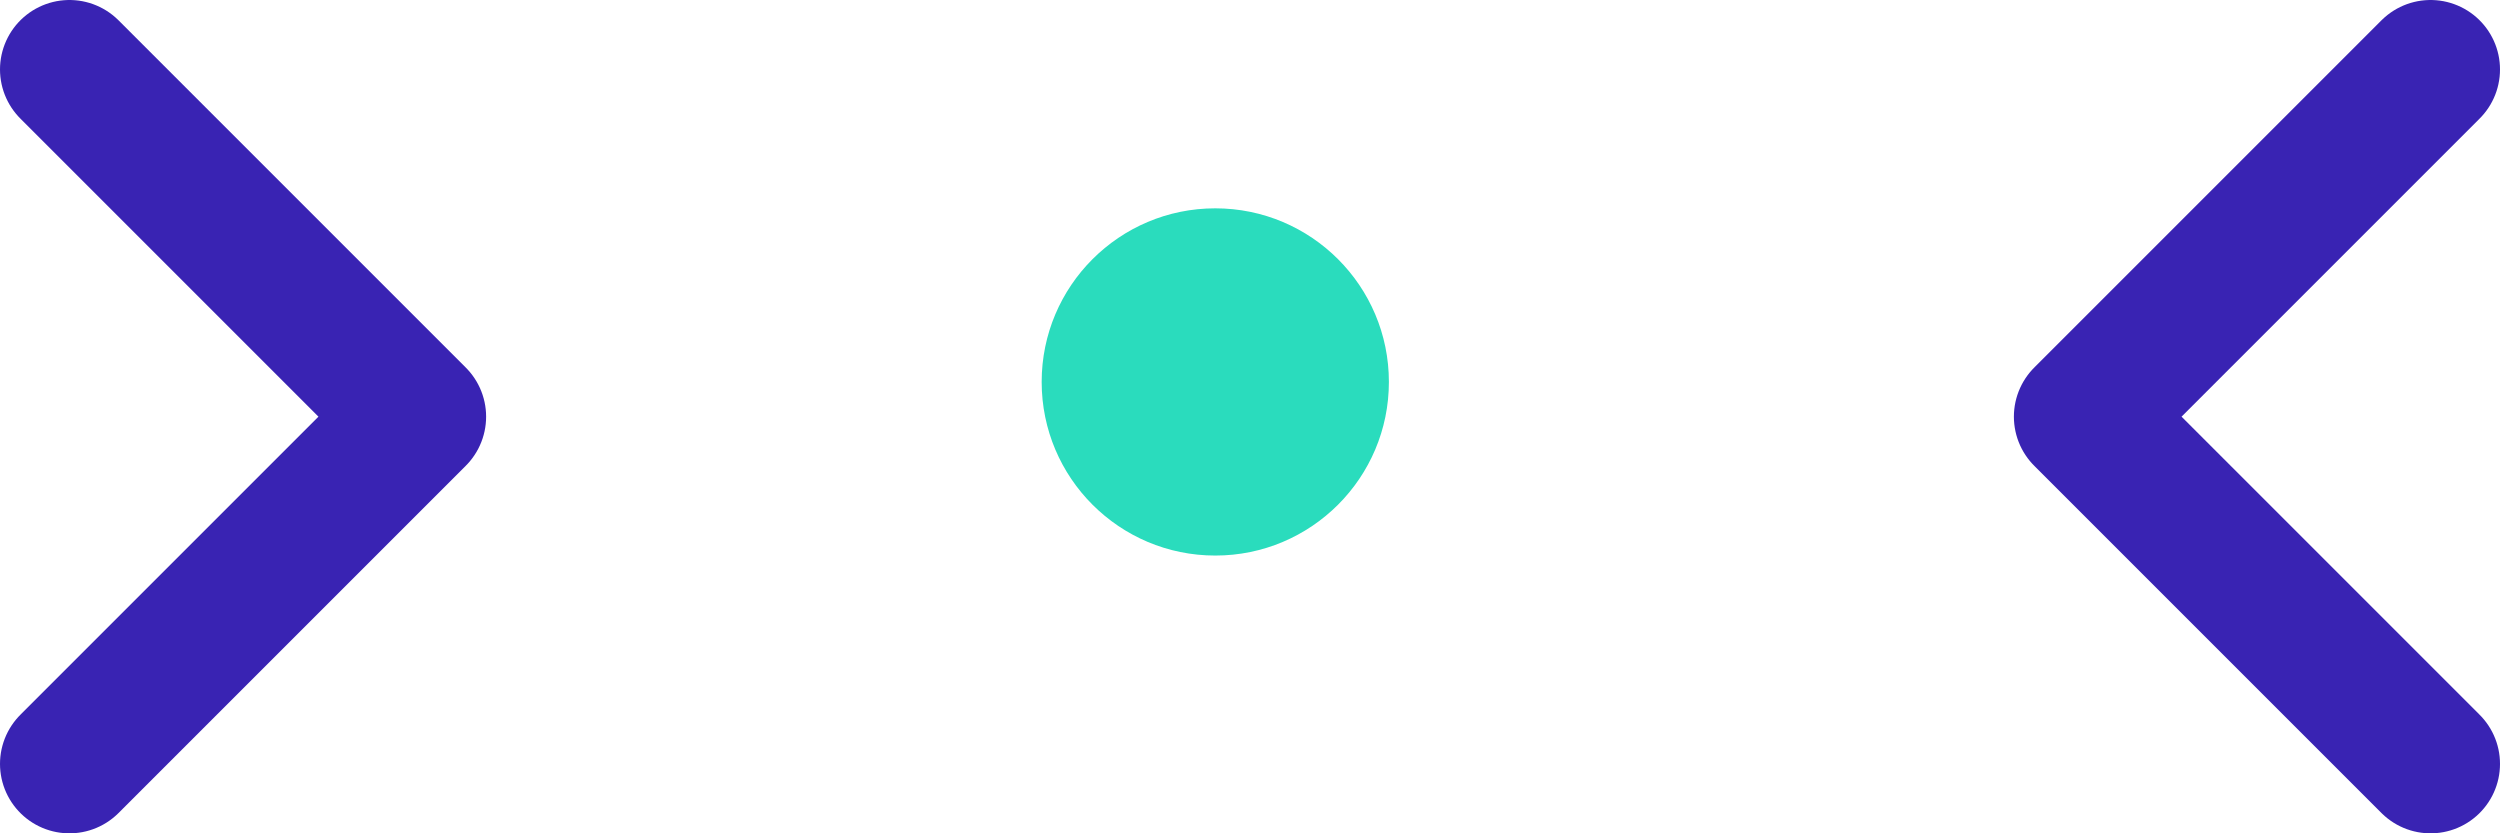 <svg xmlns="http://www.w3.org/2000/svg" width="36" height="12" viewBox="0 0 36 12">
    <g fill="none" fill-rule="evenodd" transform="translate(1 1)">
        <path stroke="#3923B3" stroke-linecap="round" stroke-linejoin="round" stroke-width="2" d="M29 0L34 5 29 10" transform="matrix(-1 0 0 1 63 0)"/>
        <path stroke="#3923B3" stroke-linecap="round" stroke-linejoin="round" stroke-width="2" d="M0 0L5 5 0 10"/>
        <circle cx="16.5" cy="4.5" r="2.5" fill="#2ADCBD"/>
    </g>
</svg>
